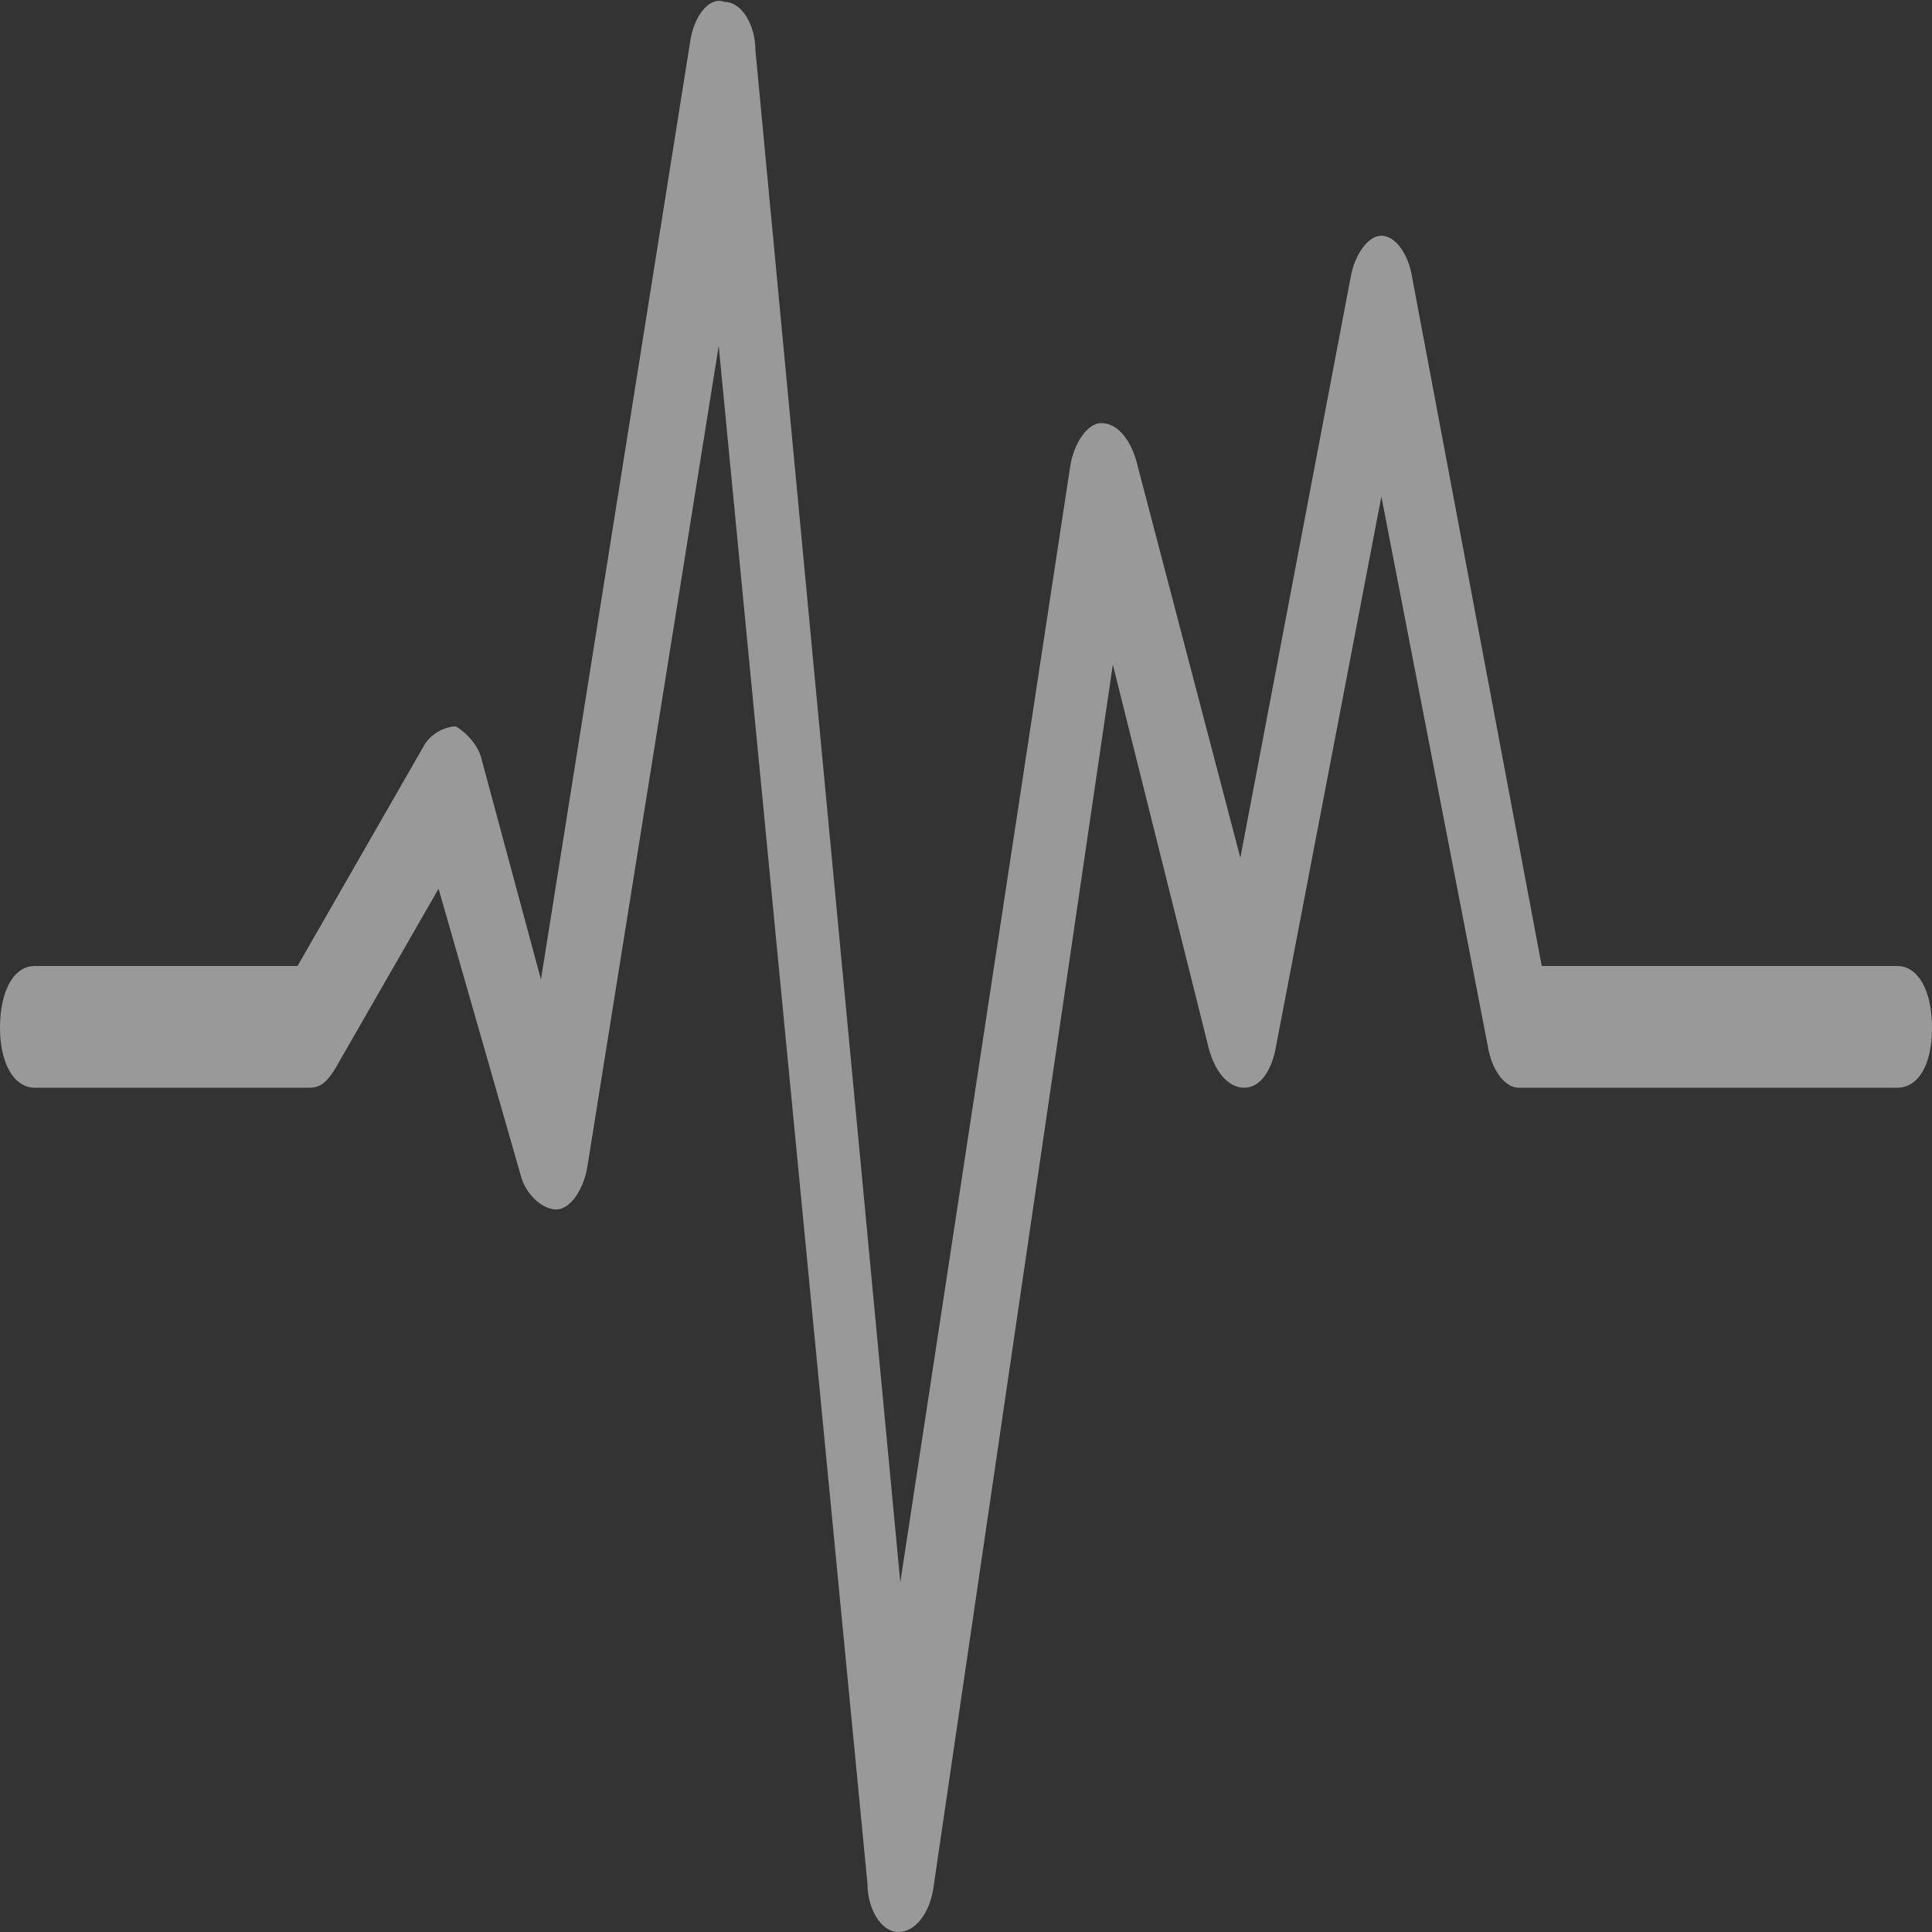 <?xml version="1.0" encoding="utf-8"?>
<!-- Generator: Adobe Illustrator 21.1.0, SVG Export Plug-In . SVG Version: 6.00 Build 0)  -->
<svg version="1.1" id="Layer_1" xmlns="http://www.w3.org/2000/svg" xmlns:xlink="http://www.w3.org/1999/xlink" x="0px" y="0px"
	 viewBox="0 0 100 100" style="enable-background:new 0 0 100 100;" xml:space="preserve">
<rect x="0" y="0" width="100" height="100" fill="#333333" stroke="none"/>
<style type="text/css">
	.st0{opacity:0.5;fill:#FFFFFF;}
</style>
<path class="st0" d="M100,53.2L100,53.2c0,1.9-0.7,3.1-1.8,3.1H78.6c-0.7,0-1.4-0.9-1.6-2.2l-5.5-28.4l-5.5,28.7
	c-0.2,0.9-0.7,1.9-1.6,1.9c-0.7,0-1.4-0.6-1.8-1.9l-5-20l-9.3,63.4c-0.2,1.2-0.9,2.2-1.8,2.2l0,0c-0.9,0-1.6-1.2-1.6-2.5l-7.7-79.6
	l-6.8,42.5c-0.2,1.2-0.9,2.2-1.6,2.2S27.3,61.9,27,61l-4.3-15l-5.4,9.4c-0.4,0.6-0.7,0.9-1.3,0.9H1.8C0.7,56.3,0,55,0,53.2l0,0
	C0,51.3,0.7,50,1.8,50h13.6L22,38.5c0.4-0.6,1.1-0.9,1.6-0.9c0.5,0.3,1.1,0.9,1.3,1.6L28,50.7l7.7-48.4c0.2-1.6,1.1-2.5,1.8-2.2
	c0.9,0,1.6,1.2,1.6,2.5l7.5,79.3l8.8-57.8c0.2-1.2,0.9-2.2,1.6-2.2s1.4,0.6,1.8,1.9l5.4,20.6l5.7-30c0.2-1.2,0.9-2.2,1.6-2.2
	s1.4,0.9,1.6,2.2L79.8,50h18.4C99.3,50,100,51.3,100,53.2z"/>
</svg>
